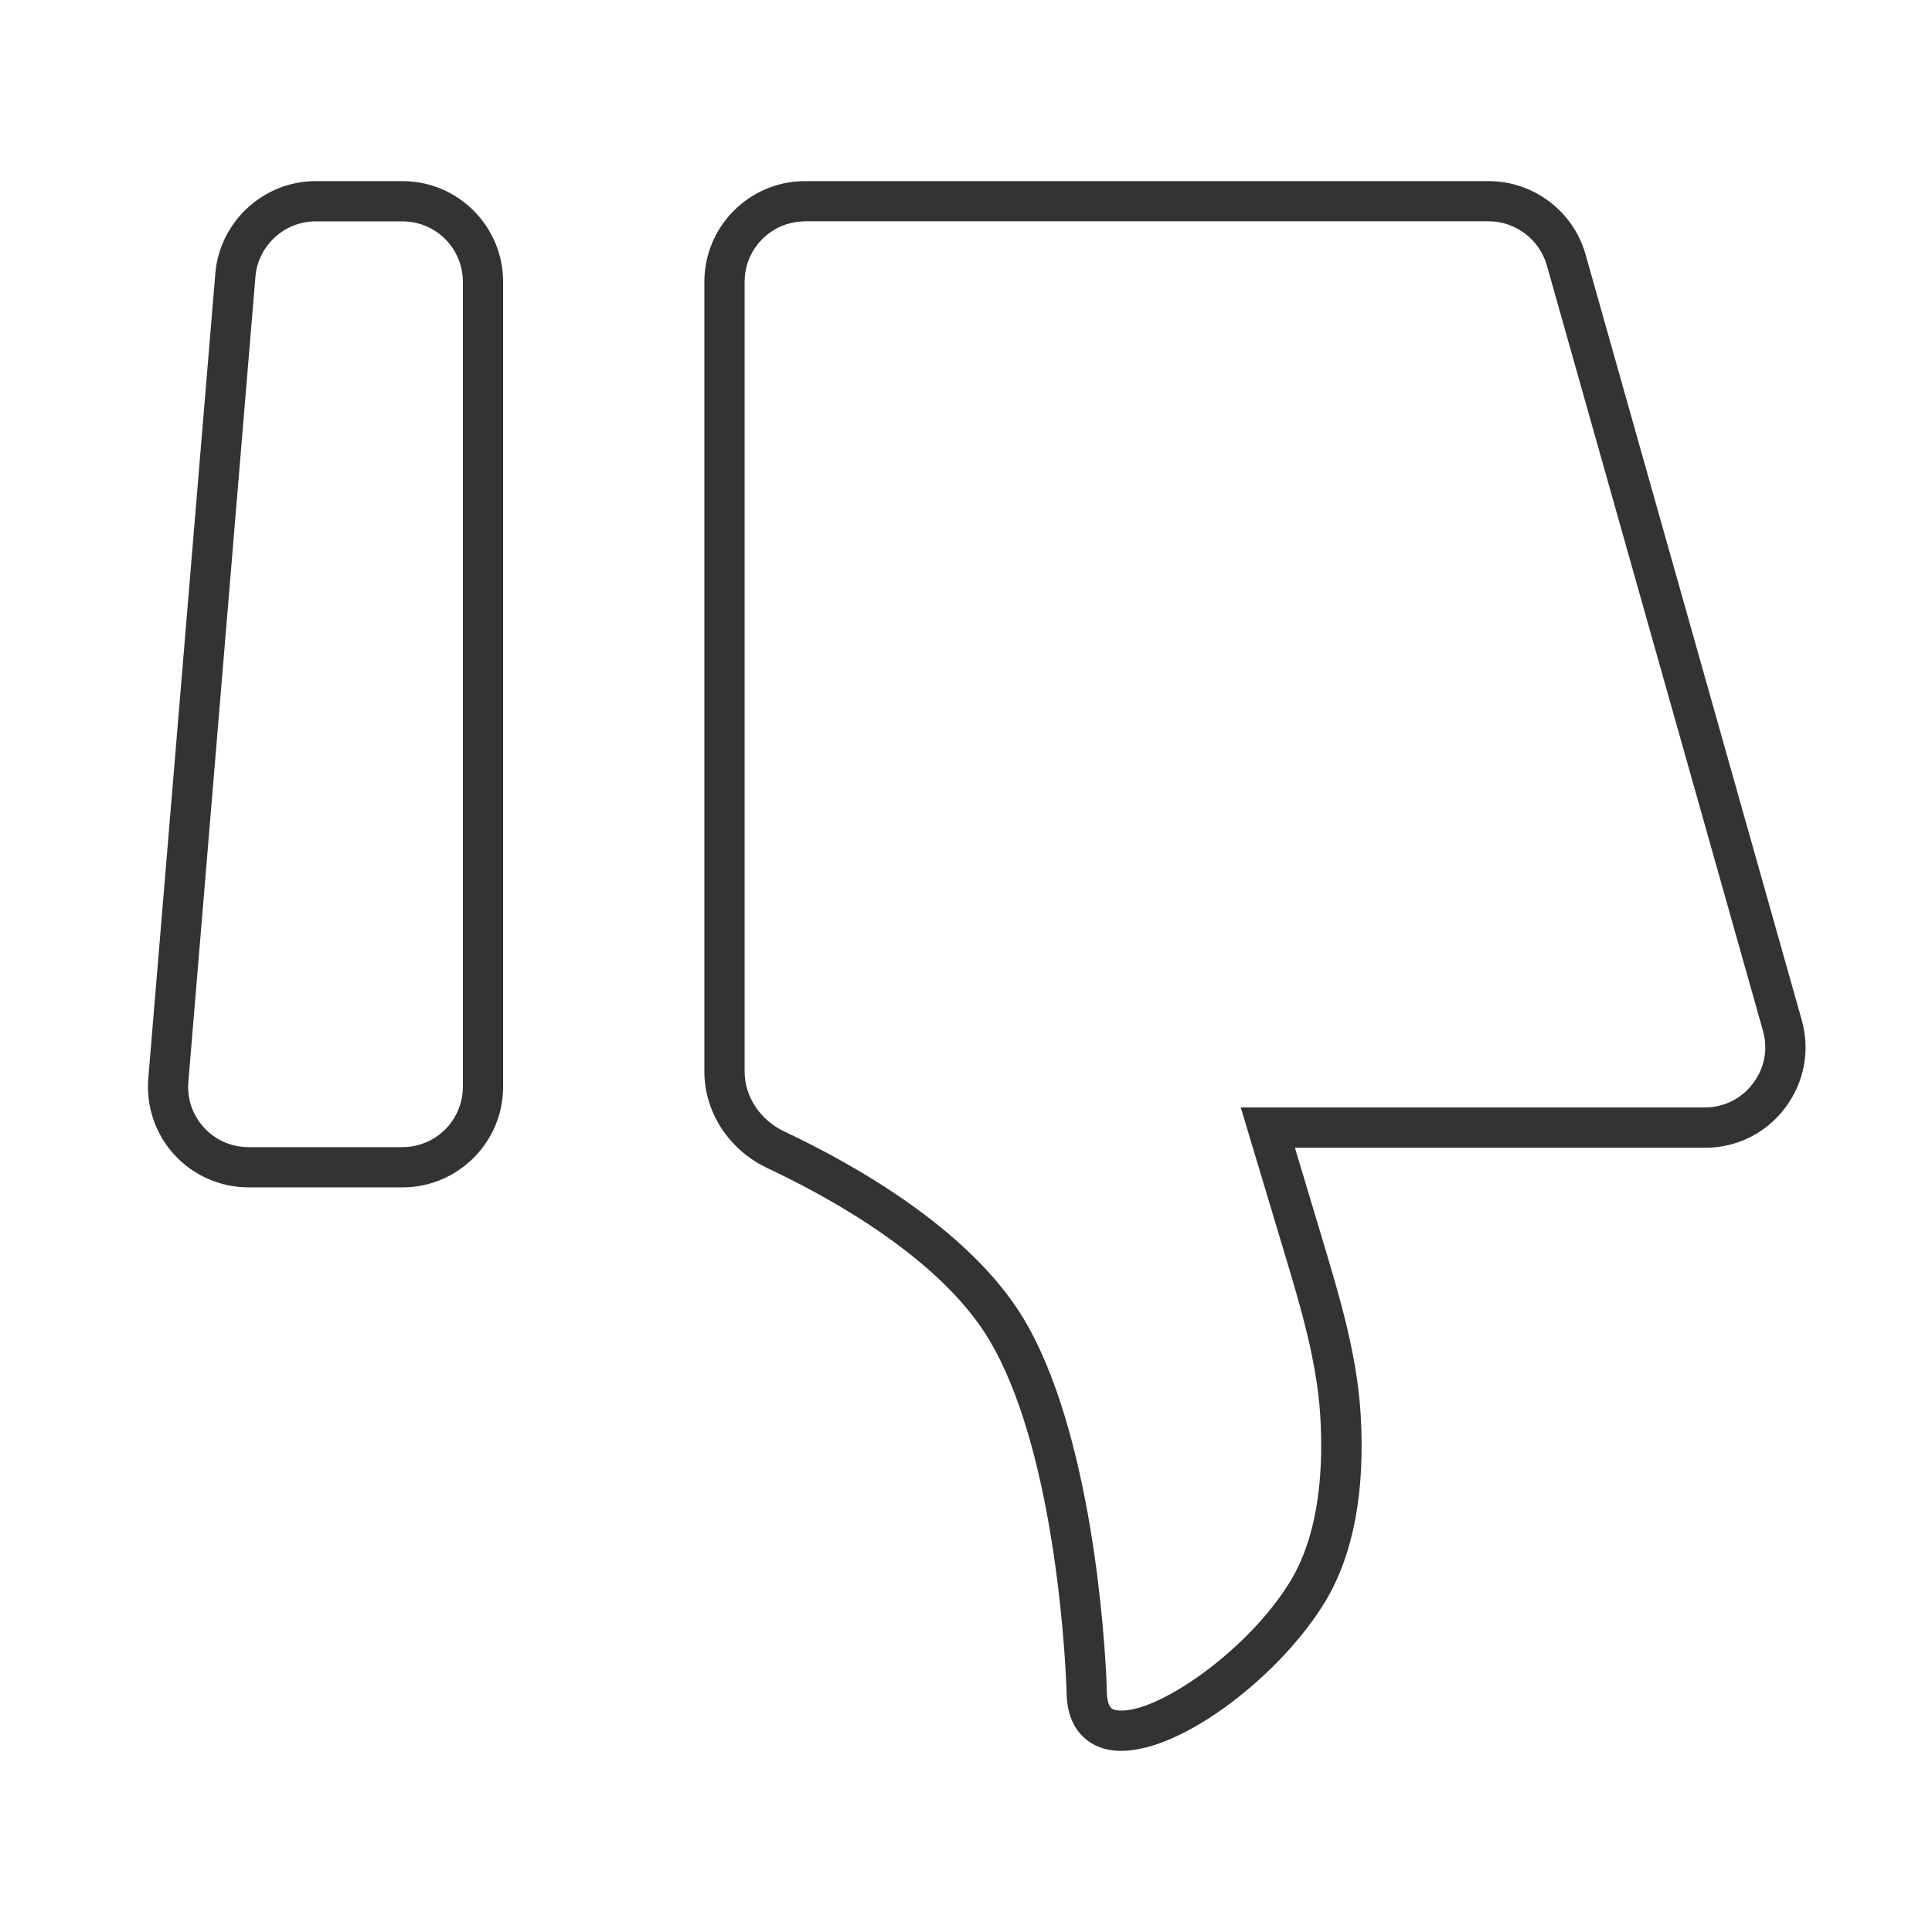 <?xml version="1.0" encoding="iso-8859-1"?>
<svg version="1.1" id="&#x56FE;&#x5C42;_1" xmlns="http://www.w3.org/2000/svg" xmlns:xlink="http://www.w3.org/1999/xlink" x="0px"
	 y="0px" viewBox="0 0 24 24" style="enable-background:new 0 0 24 24;" xml:space="preserve">
<path style="fill:#333333;" d="M5,14.75H3.087c-0.349,0-0.684-0.147-0.92-0.404c-0.236-0.256-0.354-0.603-0.325-0.949l0.833-10
	C2.728,2.753,3.275,2.25,3.92,2.25H5c0.689,0,1.25,0.561,1.25,1.25v10C6.25,14.189,5.689,14.75,5,14.75z M3.92,2.75
	c-0.387,0-0.715,0.302-0.747,0.688l-0.833,10c-0.018,0.212,0.052,0.414,0.195,0.57c0.144,0.156,0.34,0.242,0.552,0.242H5
	c0.414,0,0.75-0.337,0.75-0.75v-10c0-0.414-0.336-0.75-0.75-0.75H3.92z"/>
<path style="fill:#333333;" d="M13.927,21.75c-0.058,0-0.112-0.006-0.164-0.016c-0.277-0.057-0.461-0.264-0.503-0.568
	c-0.008-0.062-0.011-0.126-0.012-0.189l-0.003-0.068c-0.021-0.482-0.165-2.944-0.96-4.27c-0.605-1.011-1.985-1.768-2.754-2.129
	c-0.475-0.225-0.781-0.694-0.781-1.197V3.5c0-0.689,0.561-1.25,1.25-1.25h8.493c0.557,0,1.052,0.374,1.203,0.91l2.685,9.508
	c0.108,0.38,0.033,0.778-0.205,1.094s-0.602,0.496-0.997,0.496h-5.093l0.344,1.146c0.217,0.724,0.427,1.426,0.472,2.158
	c0.059,0.965-0.089,1.748-0.437,2.329C15.928,20.786,14.71,21.75,13.927,21.75z M10,2.75c-0.414,0-0.75,0.336-0.75,0.75v9.812
	c0,0.311,0.194,0.603,0.495,0.745c0.819,0.385,2.295,1.2,2.97,2.323c0.856,1.43,1.009,4.003,1.03,4.504l0.003,0.079
	c0.001,0.045,0.001,0.09,0.008,0.134c0.018,0.128,0.067,0.139,0.106,0.146c0.454,0.088,1.644-0.728,2.173-1.611
	c0.369-0.613,0.403-1.448,0.366-2.04c-0.041-0.676-0.242-1.35-0.438-2.003l-0.55-1.832h5.765c0.237,0,0.455-0.108,0.598-0.298
	c0.144-0.188,0.188-0.428,0.124-0.655l-2.685-9.509c-0.092-0.321-0.389-0.546-0.723-0.546H10z"/>
</svg>






